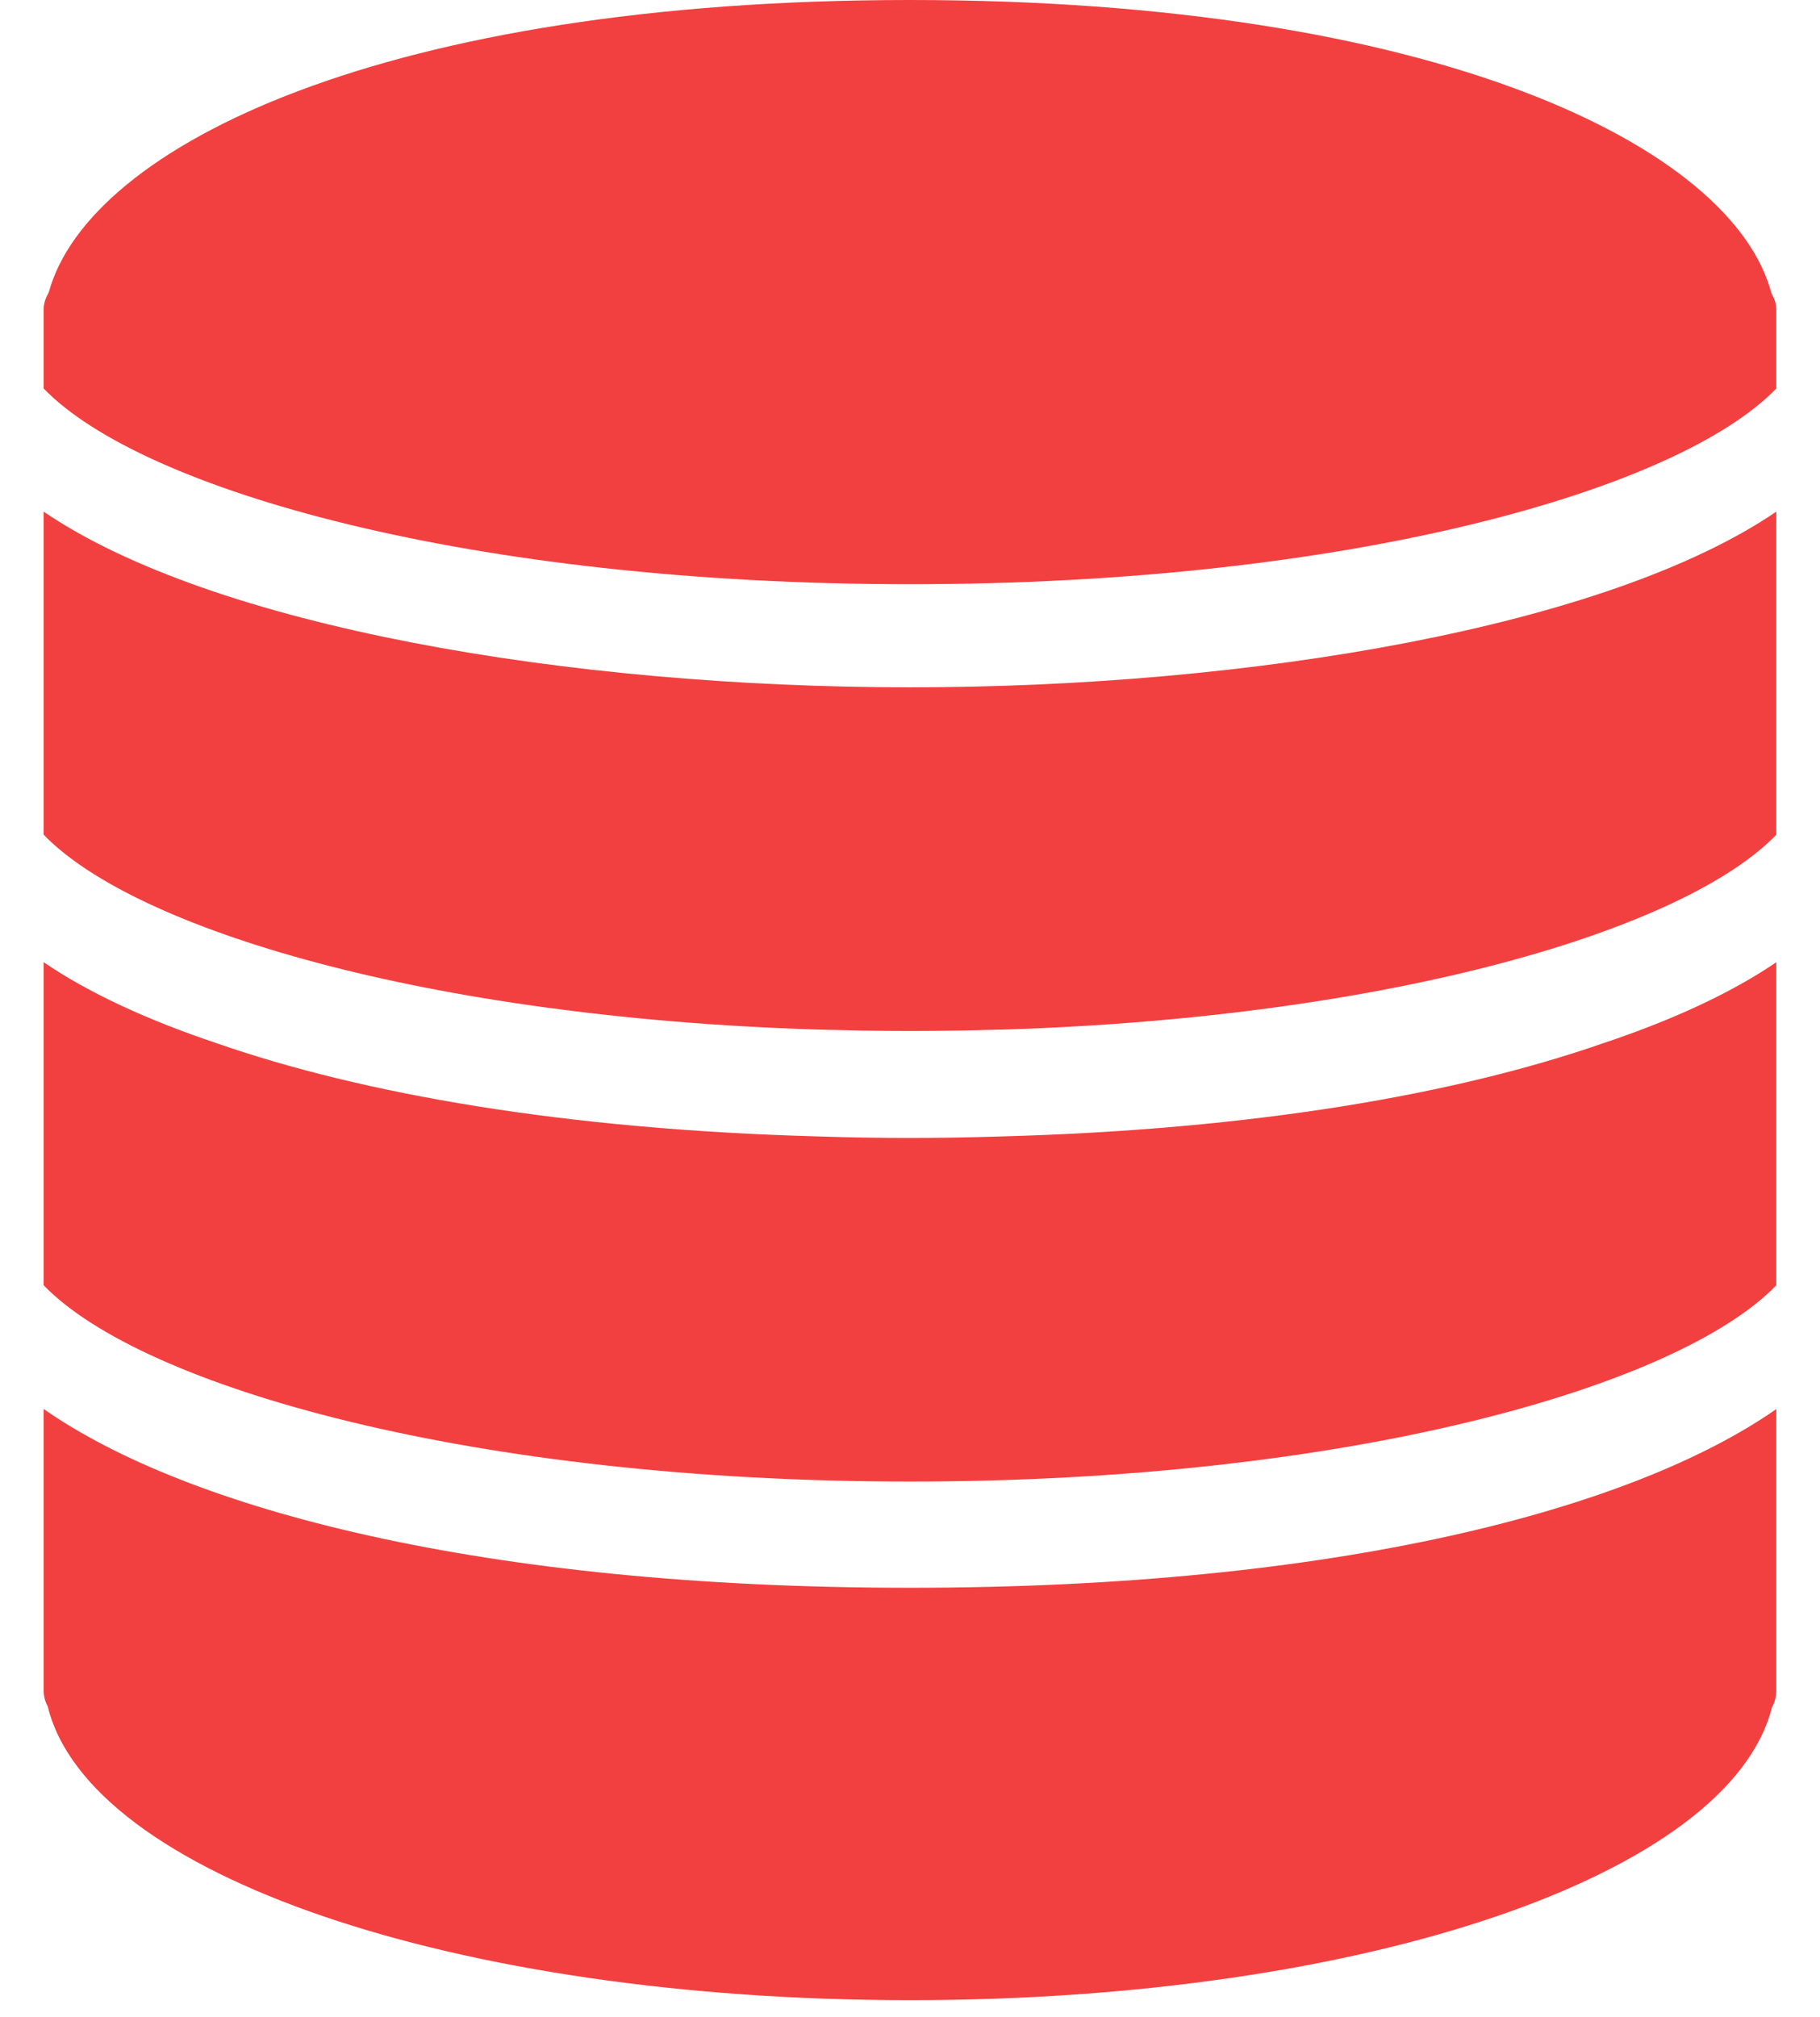 <svg width="37" height="41" viewBox="0 0 37 41" fill="none" xmlns="http://www.w3.org/2000/svg">
<path d="M20.336 23.099C19.723 23.118 19.11 23.129 18.5 23.129C17.888 23.129 17.273 23.119 16.658 23.099C11.487 22.959 7.366 22.235 4.399 21.202C3.004 20.735 1.81 20.186 0.888 19.558V26.124C2.893 28.199 9.619 30.113 18.499 30.113C27.38 30.113 34.106 28.199 36.111 26.124V19.558C35.182 20.19 33.977 20.743 32.571 21.211C29.605 22.24 25.492 22.96 20.336 23.099Z" fill="#F24040"/>
<path d="M0.888 10.4V16.966C2.746 18.89 8.66 20.675 16.587 20.925C16.668 20.928 16.751 20.928 16.833 20.931C17.063 20.937 17.292 20.943 17.525 20.947C17.847 20.952 18.172 20.955 18.499 20.955C18.827 20.955 19.151 20.952 19.473 20.947C19.706 20.944 19.936 20.938 20.165 20.931C20.247 20.929 20.33 20.928 20.411 20.926C28.338 20.675 34.252 18.89 36.111 16.967V10.4C32.682 12.735 25.434 13.97 18.499 13.97C11.564 13.97 4.317 12.735 0.888 10.4Z" fill="#F24040"/>
<path d="M36.015 5.967C35.225 2.962 29.147 -0 18.499 -0C7.878 -0 1.806 2.948 0.991 5.944C0.931 6.047 0.888 6.159 0.888 6.286V7.897C2.886 9.965 9.564 11.874 18.499 11.874C27.434 11.874 34.113 9.965 36.111 7.897V6.286C36.111 6.169 36.071 6.064 36.015 5.967Z" fill="#F24040"/>
<path d="M0.888 28.639V34.367C0.888 34.48 0.918 34.587 0.97 34.682C1.802 38.101 9.245 40.654 18.499 40.654C27.732 40.654 35.163 38.112 36.022 34.705C36.079 34.605 36.111 34.489 36.111 34.367V28.64C33.198 30.673 27.196 32.272 18.499 32.272C9.802 32.272 3.8 30.672 0.888 28.639Z" fill="#F24040"/>
</svg>
